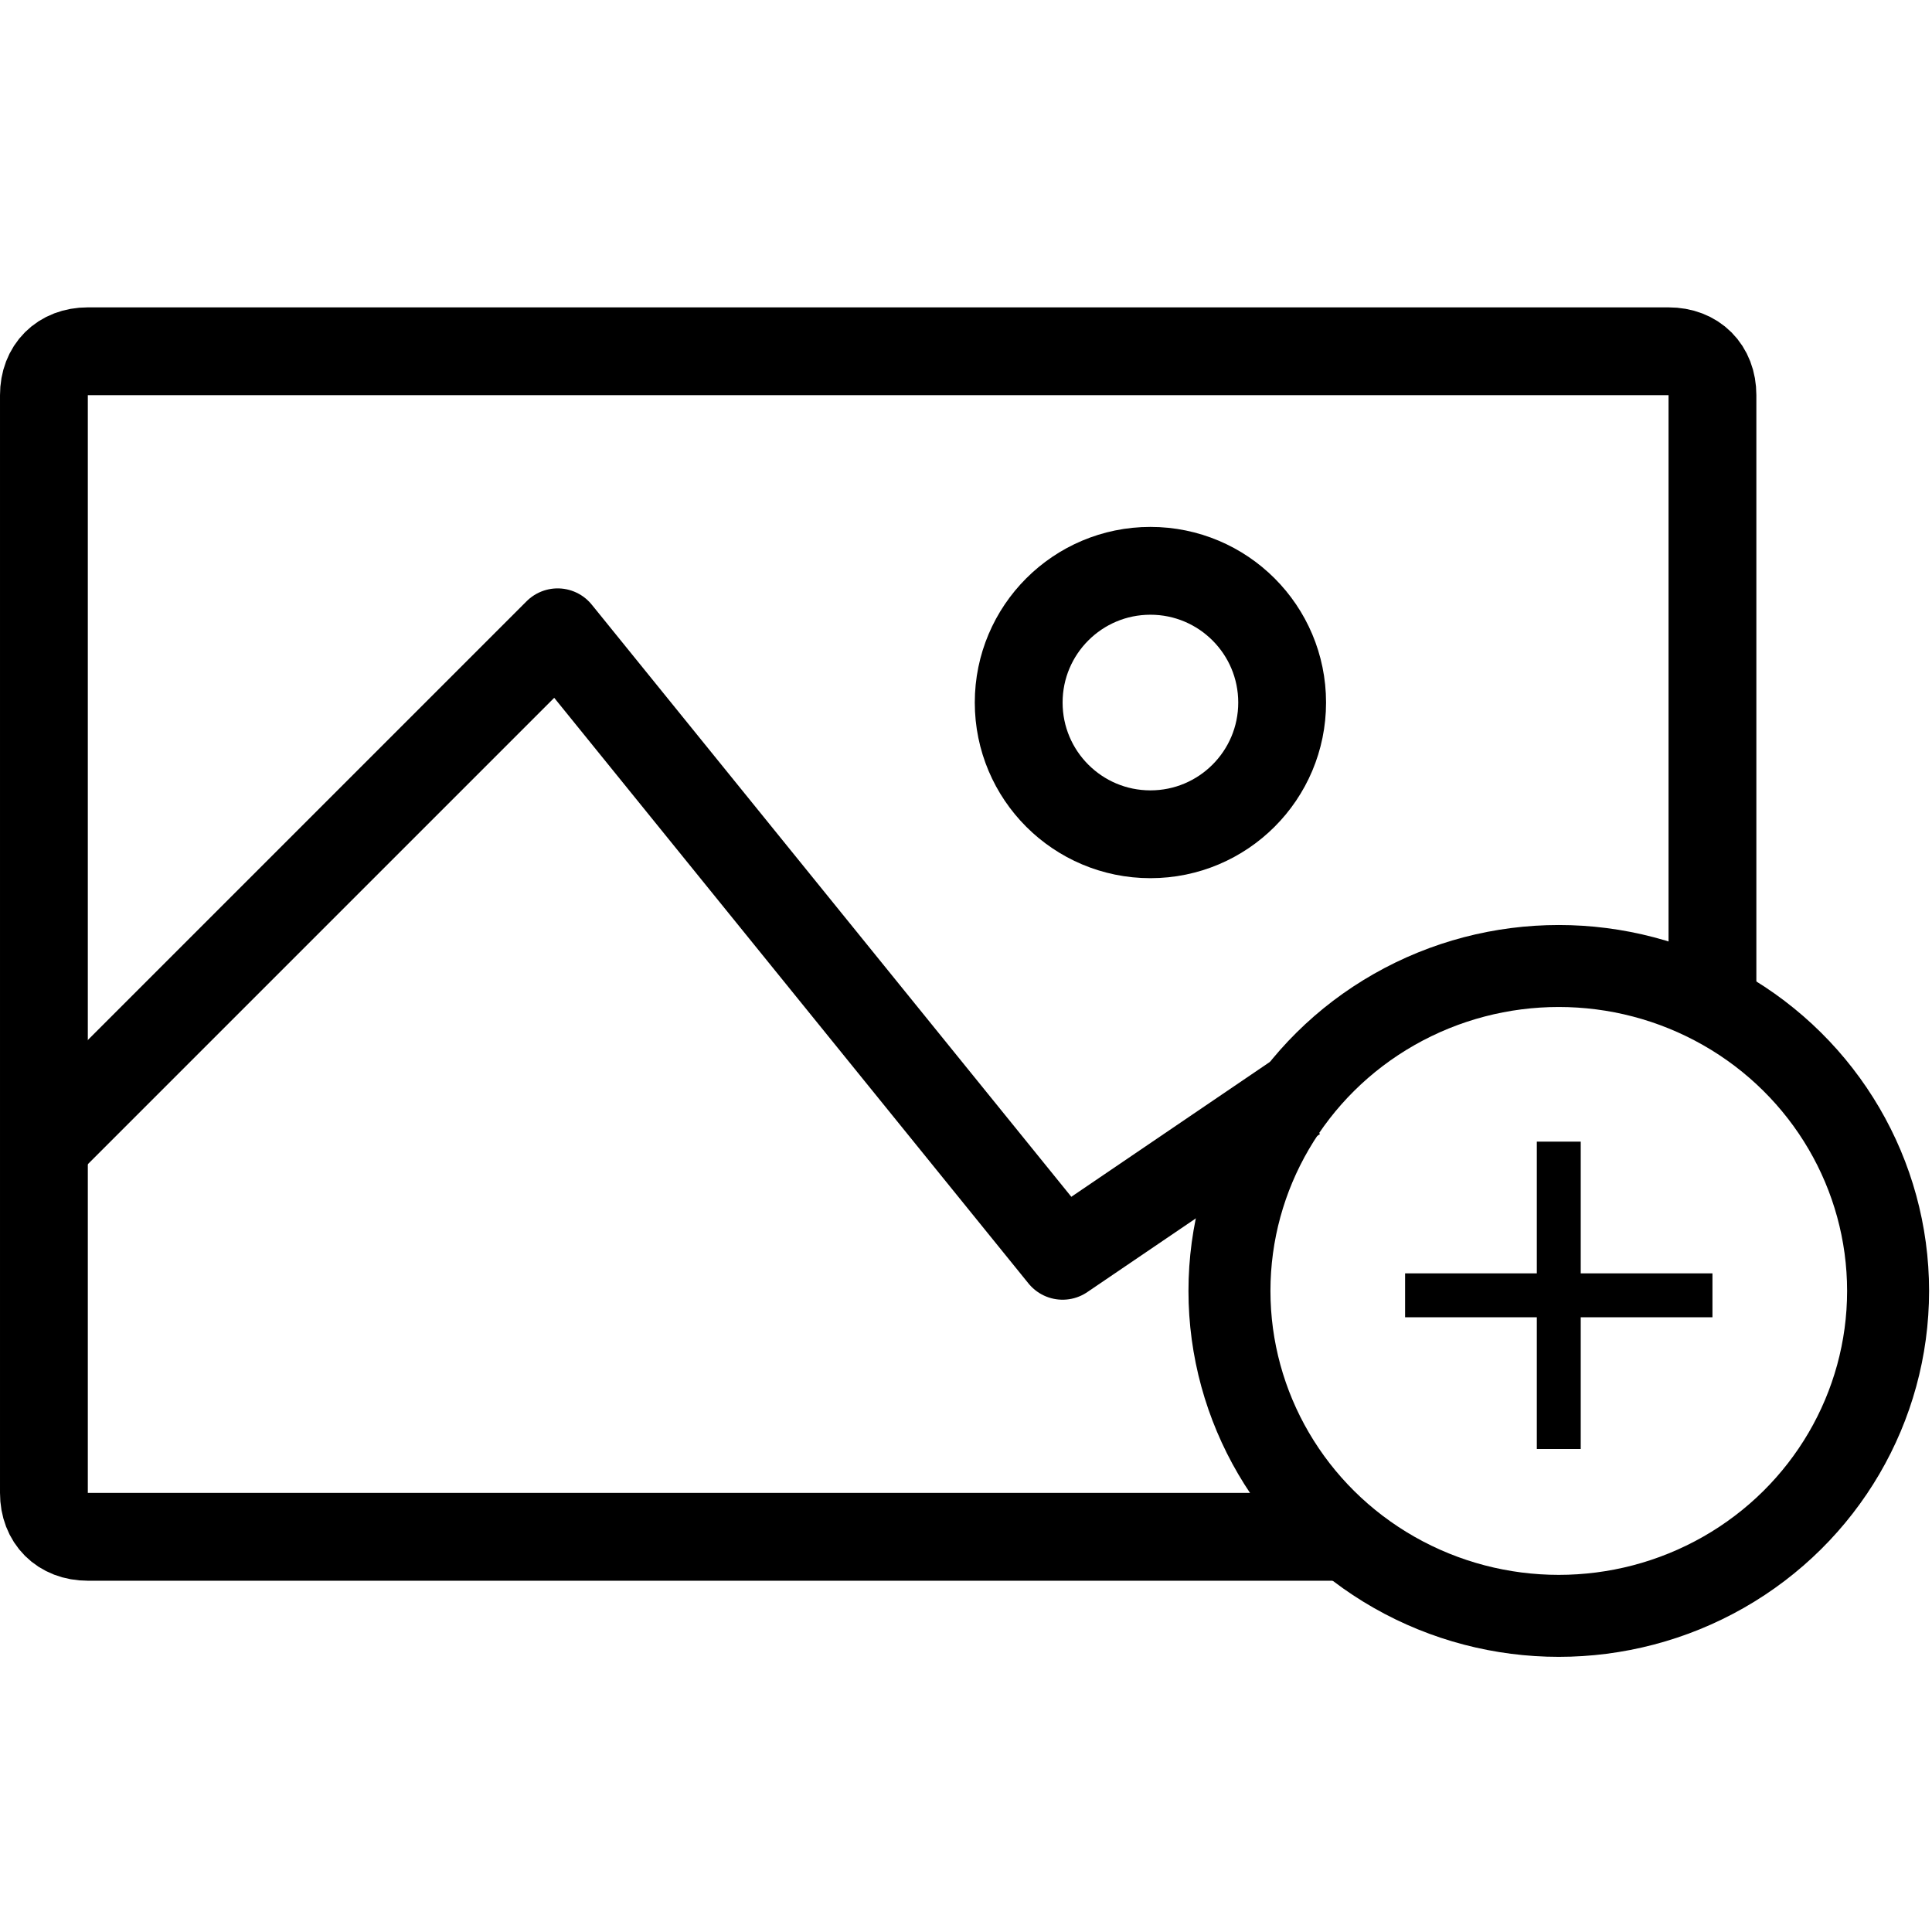 <?xml version="1.0" encoding="utf-8"?>
<!-- Generated by Glyphs Company app at https://glyphs.co -->
<!-- Copyright Glyphs Company. Please follow included license terms. -->
<!-- Do NOT redistribute -->
<svg class="stroked" xmlns="http://www.w3.org/2000/svg" viewBox="0 0 44 44">
    <path class="line" fill="none" stroke="#000" stroke-width="2" stroke-linejoin="round" stroke-miterlimit="10" d="M29.5 25l-5.3 3.6-11.5-14.2L1 26.1"/>
    <circle cx="26.2" cy="16" r="3" class="line" fill="none" stroke="#000" stroke-width="2" stroke-miterlimit="10"/>
    <g class="line" fill="none" stroke="#000" stroke-miterlimit="10">
        <ellipse cx="35.5" cy="29.4" rx="7.5" ry="7.4" stroke-width="1.867"/>
        <path d="M35.5 26v7M39 29.5h-7"/>
    </g>
    <path d="M39 22.9V9c0-.6-.4-1-1-1H2c-.6 0-1 .4-1 1v25c0 .6.4 1 1 1h28.5" class="line" fill="none" stroke="#000" stroke-width="2" stroke-miterlimit="10"/>
</svg>